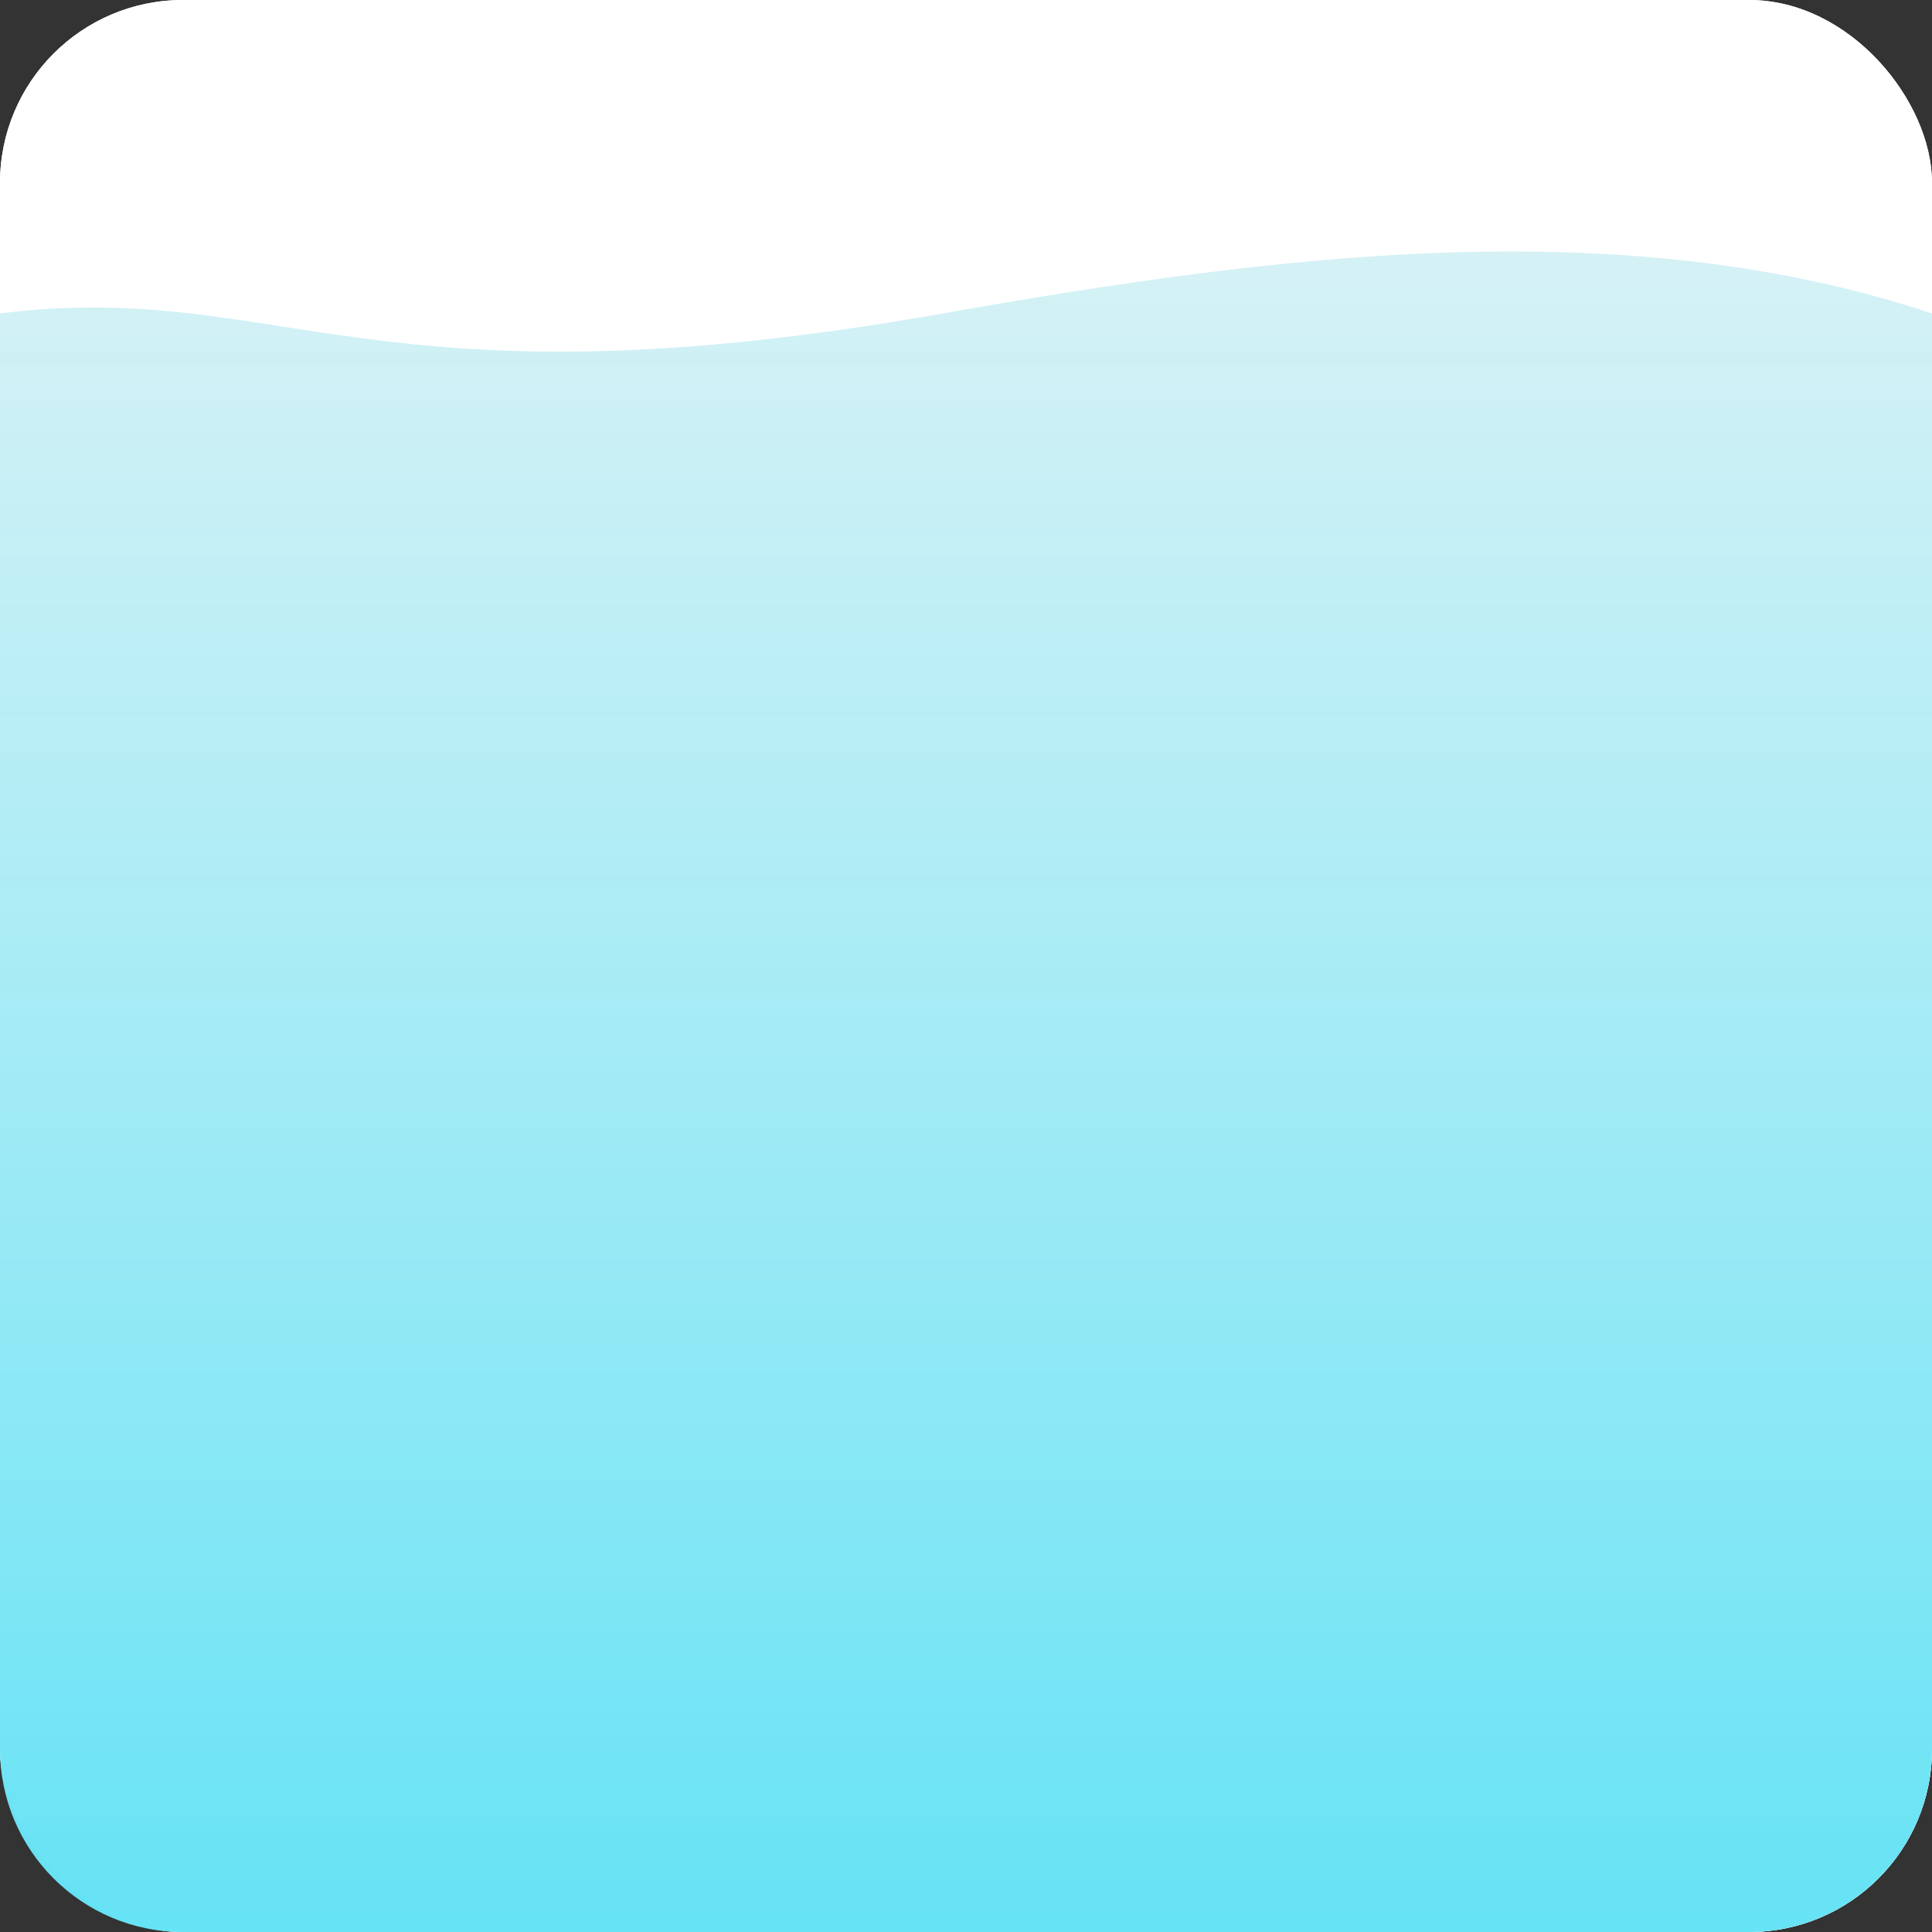 <svg width="169" height="169" viewBox="0 0 169 169" fill="none" xmlns="http://www.w3.org/2000/svg">
<rect x="0" y="0" width="169" height="169" fill="#333333" stroke="none"/>
<rect width="169" height="169" rx="16" fill="white"/>
<rect width="169" height="169" rx="16" fill="white"/>
<path d="M0 153V27.418C24.5 24.348 32.441 36.278 82.5 27.418C112 22.197 142 18.433 169 27.418V153C169 161.837 161.837 169 153 169H16C7.163 169 0 161.837 0 153Z" fill="url(#paint0_linear_1_74)"/>
<defs>
<linearGradient id="paint0_linear_1_74" x1="84" y1="176.083" x2="84" y2="-29.548" gradientUnits="userSpaceOnUse">
<stop stop-color="#5FE2F5"/>
<stop offset="1" stop-color="#F4F4F4" stop-opacity="0.82"/>
</linearGradient>
</defs>
</svg>
